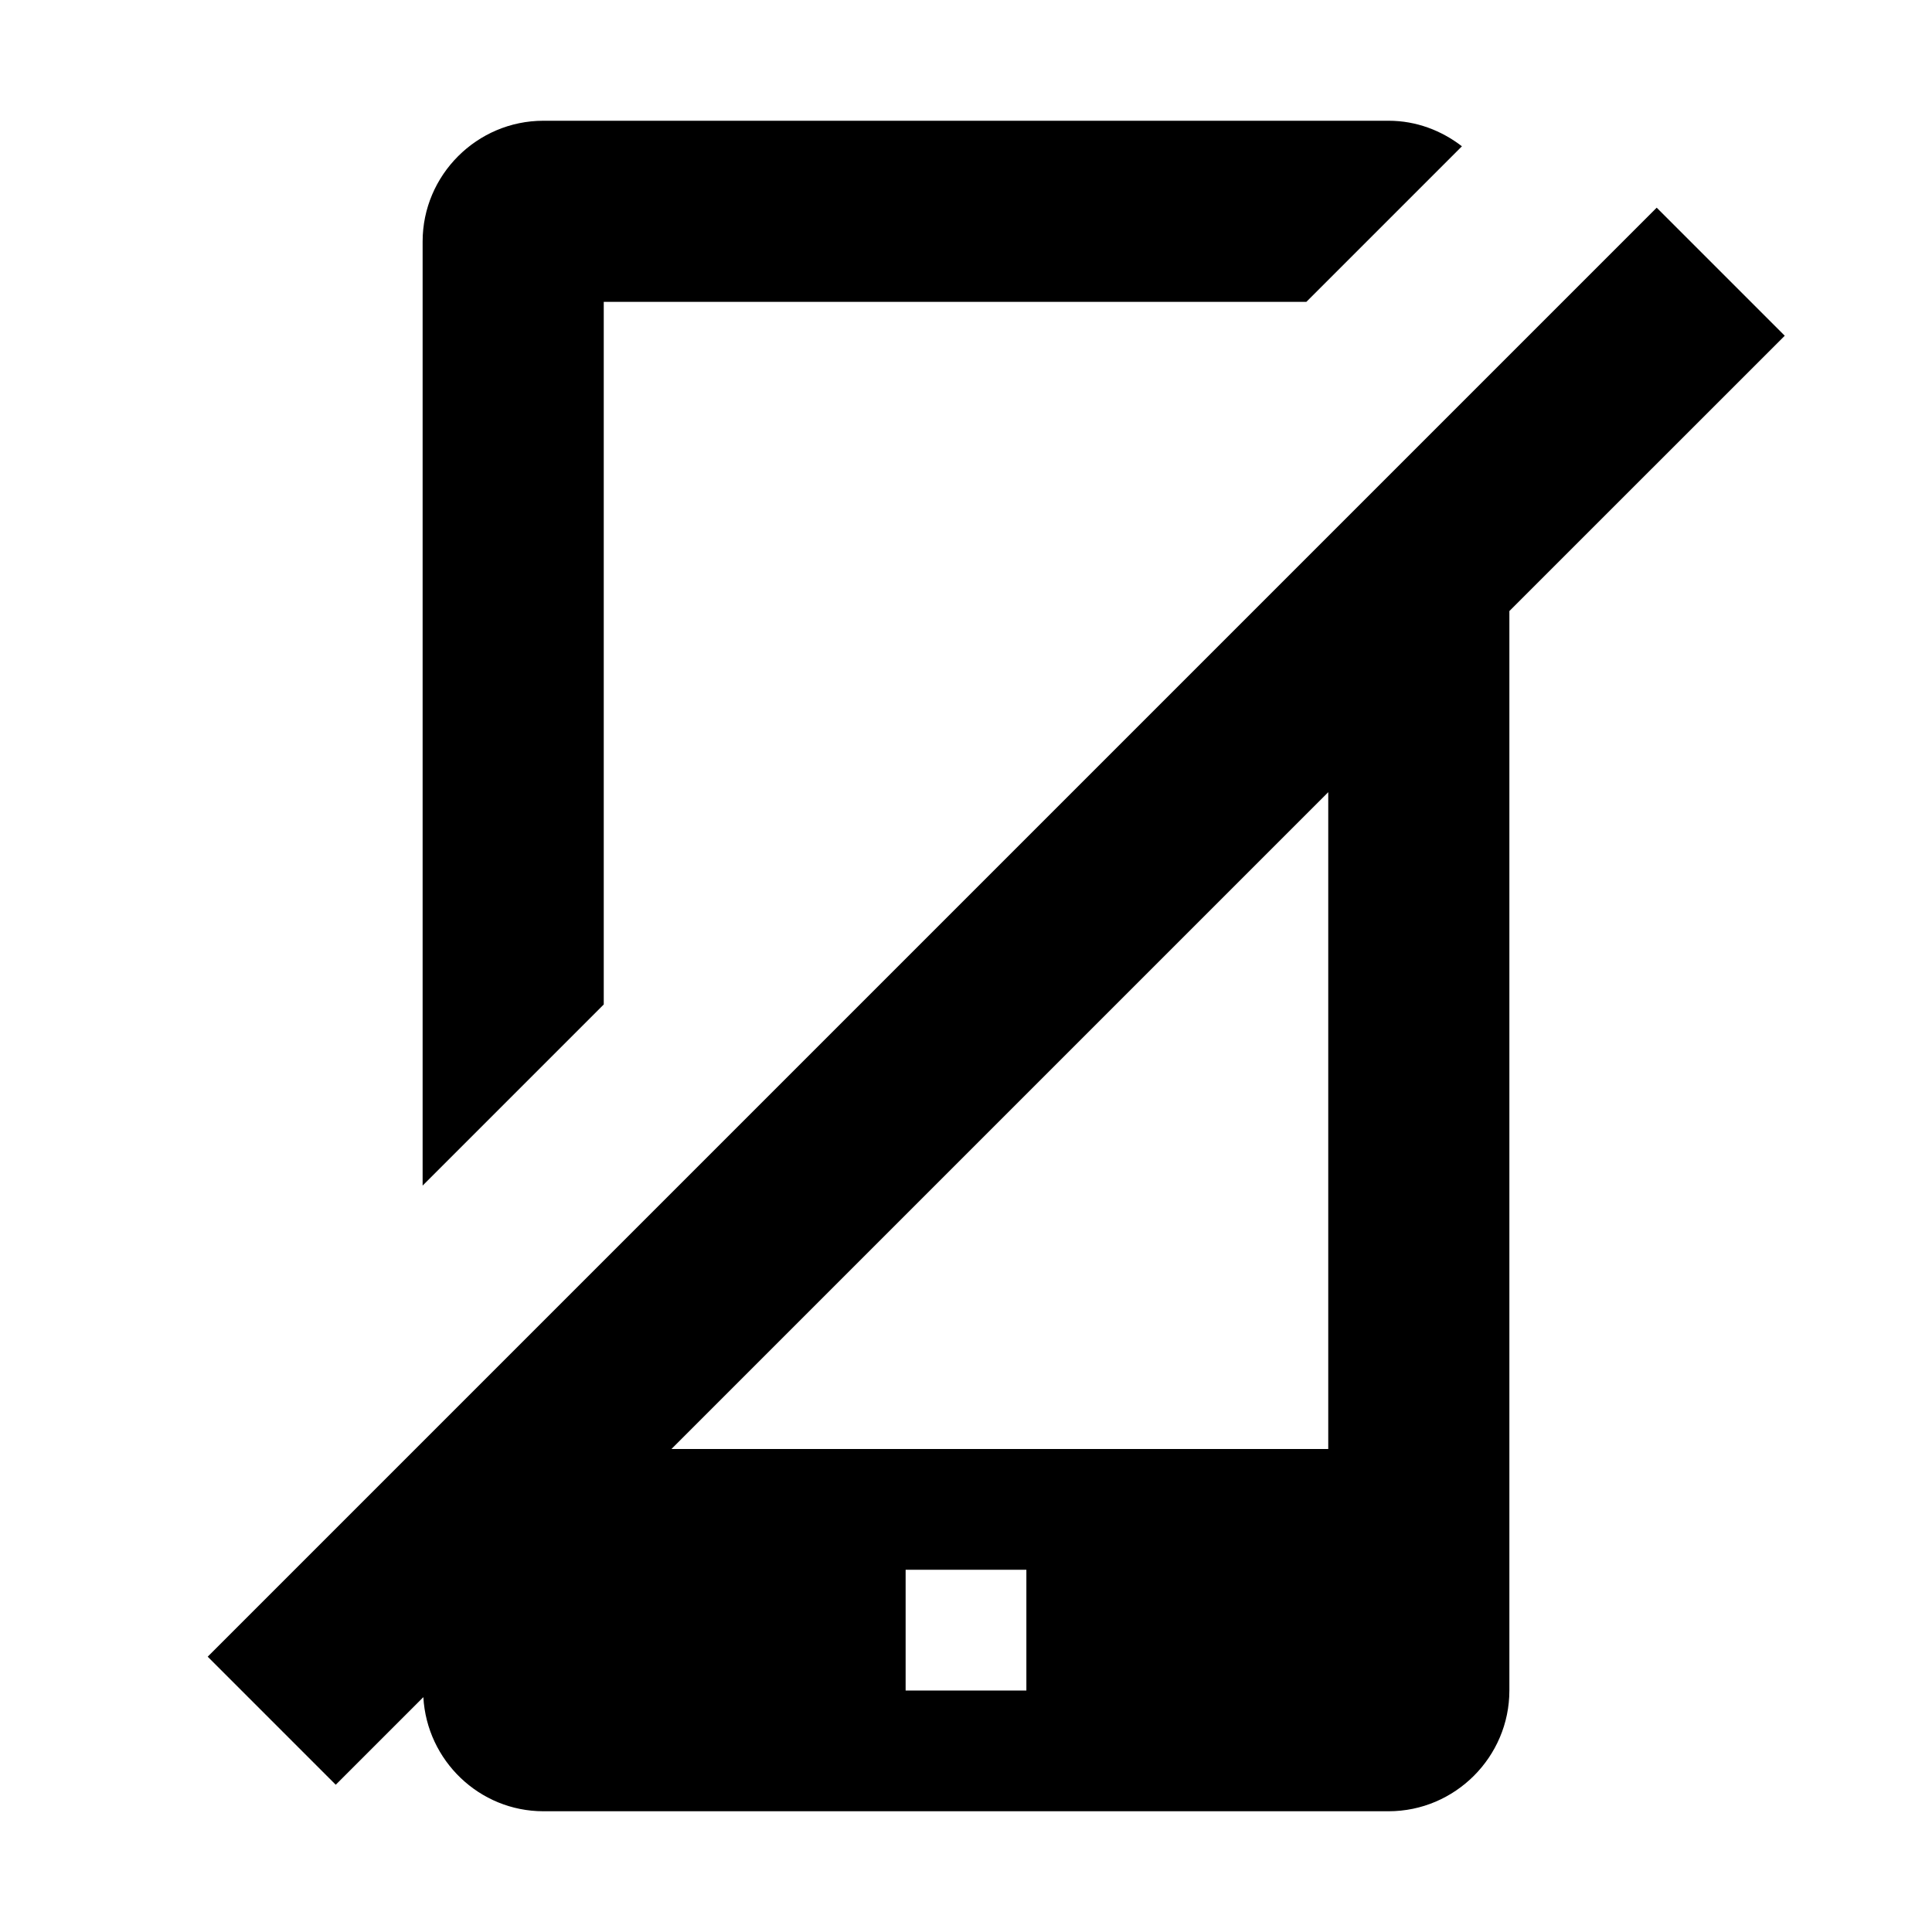 <?xml version="1.0" encoding="utf-8"?>
<!-- Generator: Adobe Illustrator 18.0.0, SVG Export Plug-In . SVG Version: 6.00 Build 0)  -->
<!DOCTYPE svg PUBLIC "-//W3C//DTD SVG 1.1//EN" "http://www.w3.org/Graphics/SVG/1.1/DTD/svg11.dtd">
<svg version="1.1" id="Layer_1" xmlns="http://www.w3.org/2000/svg" xmlns:xlink="http://www.w3.org/1999/xlink" x="0px" y="0px"
	 width="32px" height="32px" viewBox="0 0 32 32" enable-background="new 0 0 32 32" xml:space="preserve">
<g>
	<path d="M10,5h11.637l2.577-2.577C23.876,2.162,23.458,2,23,2H9C7.9,2,7,2.9,7,4v15.637l3-3V5z"/>
	<path d="M29.561,5.561l-2.121-2.121l-24,24l2.121,2.121l1.451-1.451C7.07,29.158,7.938,30,9,30h14c1.1,0,2-0.9,2-2V10.121
		L29.561,5.561z M17,28h-2v-2h2V28z M22,24H11.121L22,13.121V24z"/>
</g>
</svg>
